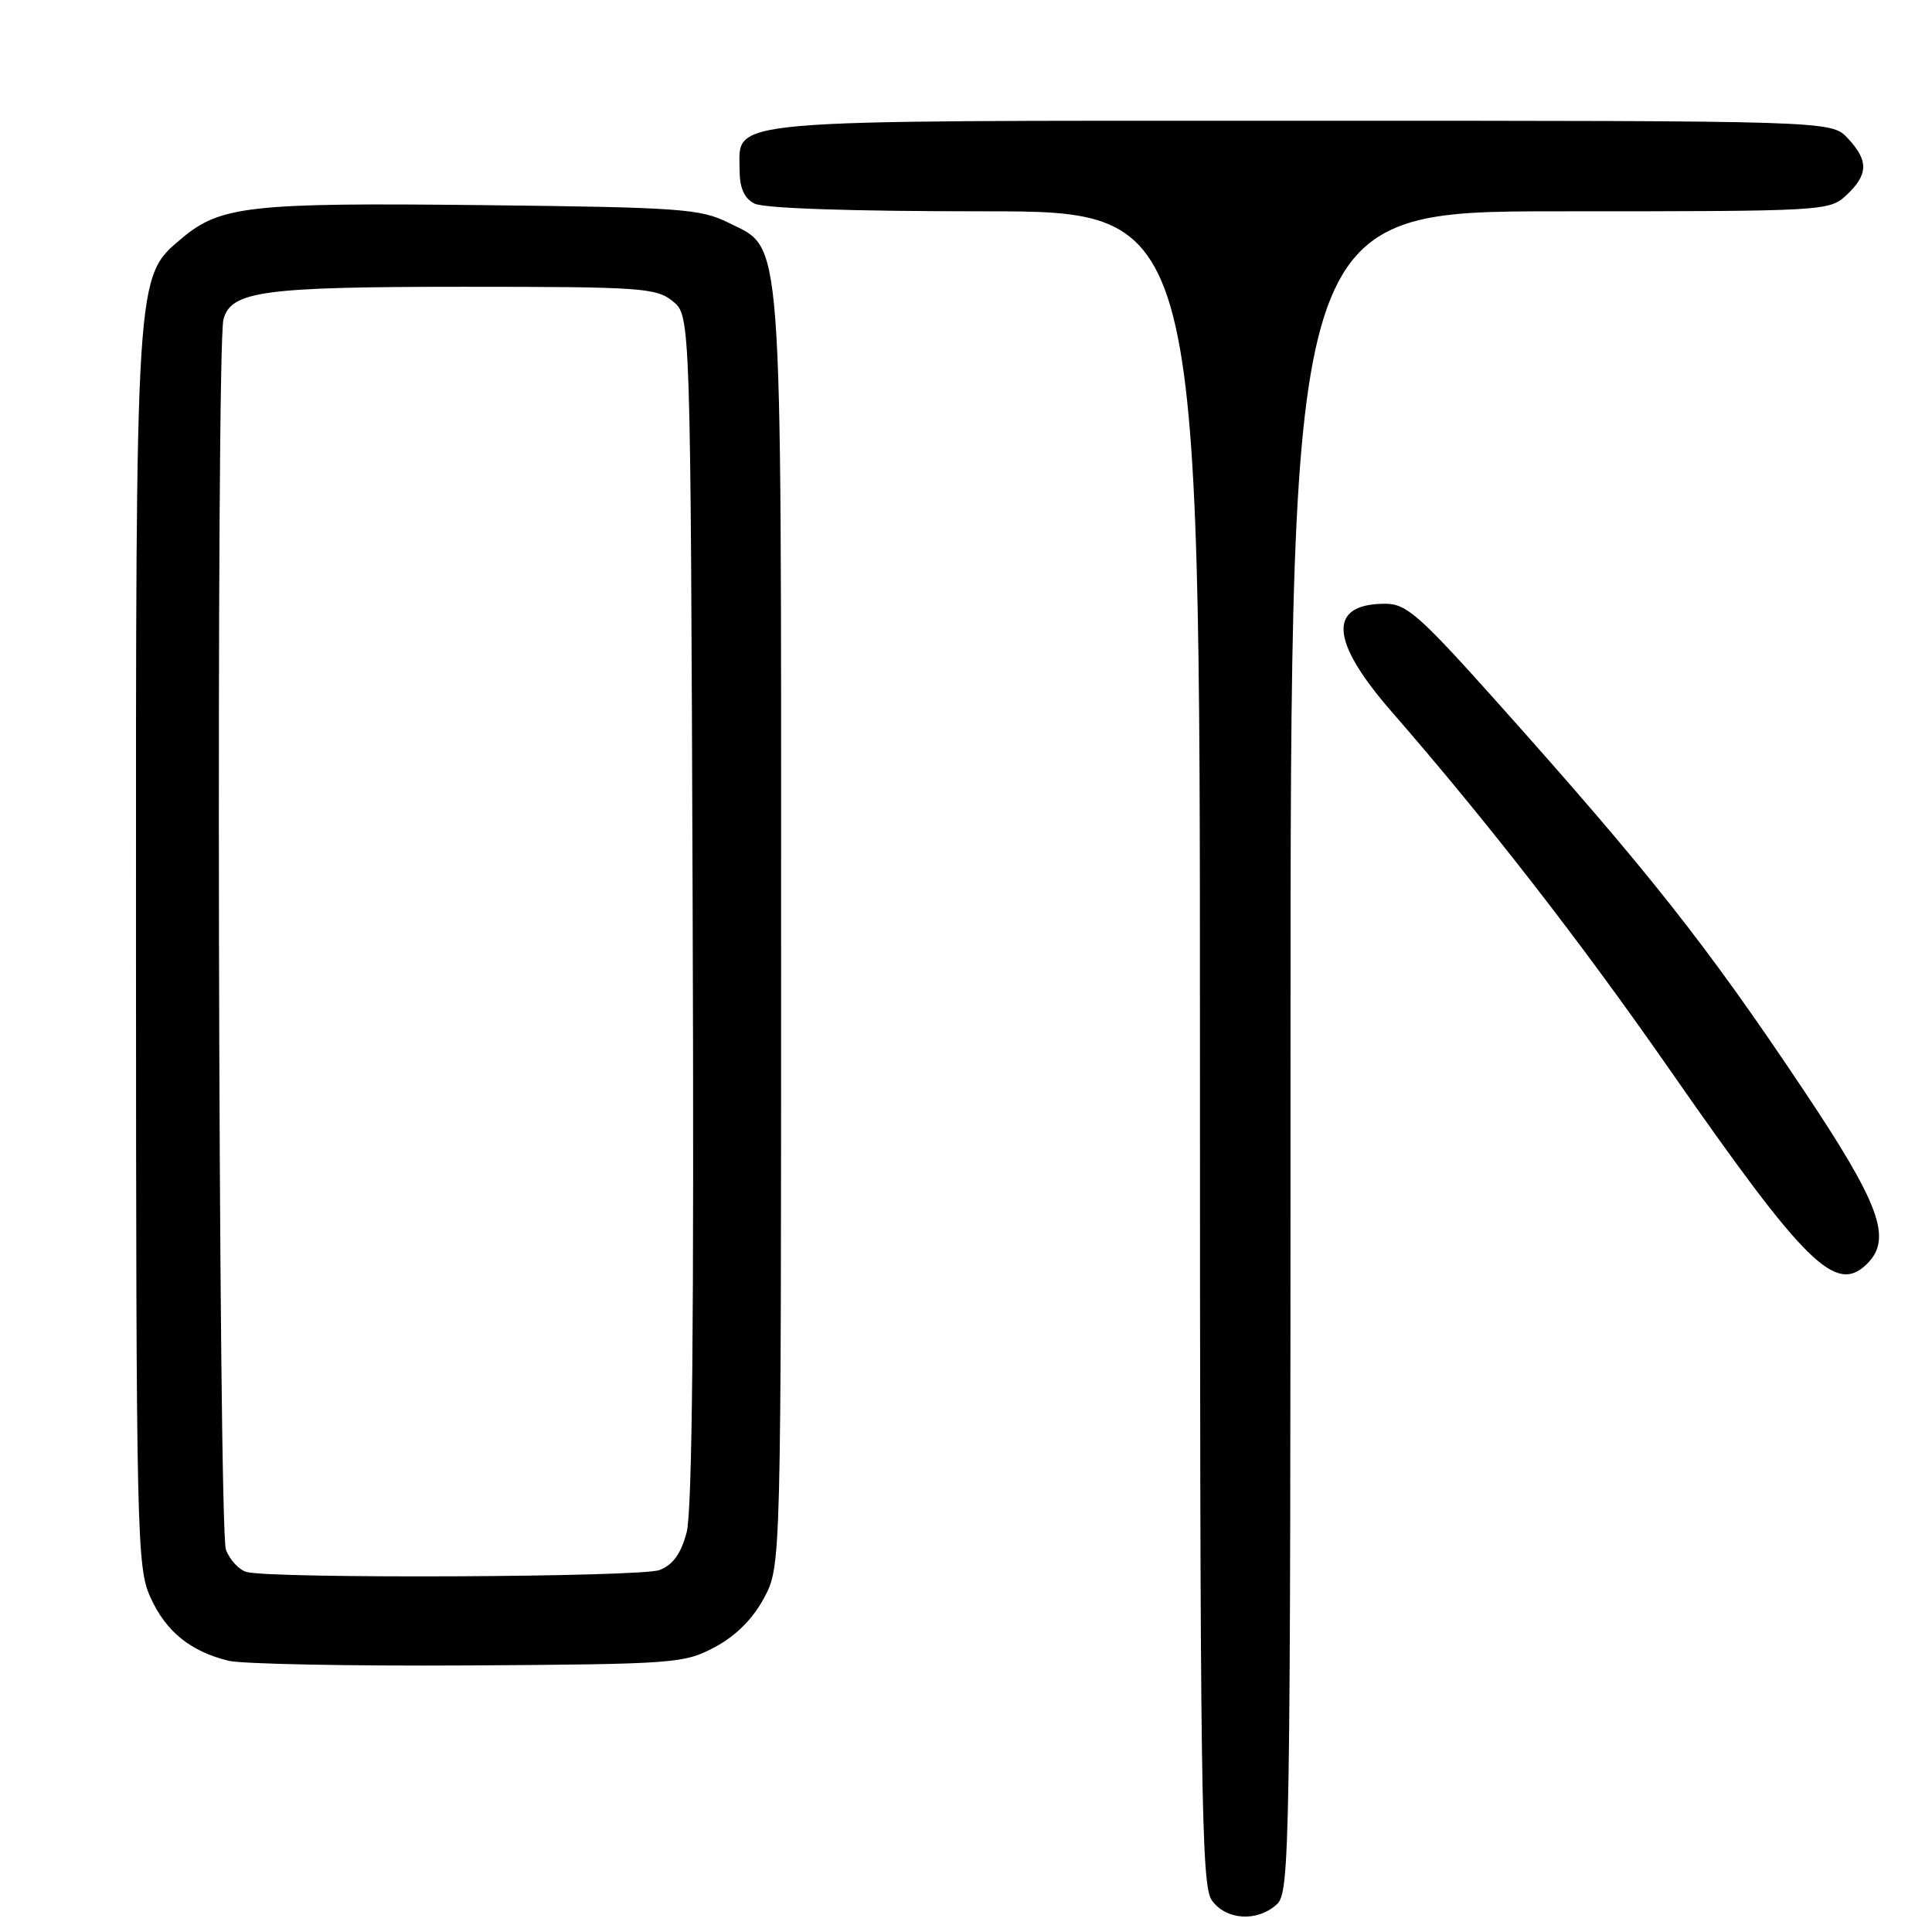<?xml version="1.0" encoding="UTF-8" standalone="no"?>
<!DOCTYPE svg PUBLIC "-//W3C//DTD SVG 1.1//EN" "http://www.w3.org/Graphics/SVG/1.1/DTD/svg11.dtd" >
<svg xmlns="http://www.w3.org/2000/svg" xmlns:xlink="http://www.w3.org/1999/xlink" version="1.1" viewBox="0 0 256 256">
 <g >
 <path fill="currentColor"
d=" M 169.17 252.35 C 170.92 250.76 171.00 245.94 171.00 139.35 C 171.00 28.00 171.00 28.00 206.69 28.00 C 241.95 28.00 242.40 27.97 244.69 25.83 C 247.57 23.12 247.61 21.27 244.83 18.31 C 242.65 16.00 242.65 16.00 172.55 16.00 C 94.50 16.00 98.00 15.69 98.00 22.52 C 98.00 24.87 98.60 26.25 99.93 26.96 C 101.14 27.61 112.66 28.00 130.43 28.00 C 159.00 28.00 159.00 28.00 159.00 138.78 C 159.00 237.42 159.17 249.80 160.56 251.78 C 162.42 254.43 166.56 254.71 169.17 252.35 Z  M 94.74 218.24 C 97.52 216.75 99.75 214.52 101.24 211.74 C 103.50 207.50 103.50 207.50 103.50 123.50 C 103.50 29.02 103.81 33.15 96.50 29.50 C 92.83 27.67 90.13 27.47 63.86 27.18 C 33.10 26.84 29.20 27.27 24.06 31.60 C 17.94 36.75 18.00 35.86 18.02 125.93 C 18.04 203.82 18.13 207.69 19.94 211.67 C 21.99 216.20 25.22 218.81 30.28 220.06 C 32.05 220.49 46.32 220.77 62.00 220.68 C 89.52 220.51 90.65 220.42 94.74 218.24 Z  M 247.43 167.43 C 250.76 164.09 249.09 159.55 238.93 144.36 C 225.98 125.00 218.45 115.48 198.12 92.75 C 188.07 81.52 186.34 80.00 183.56 80.00 C 175.93 80.00 176.19 84.86 184.33 94.22 C 197.25 109.07 209.41 124.73 221.29 141.80 C 239.31 167.69 243.28 171.58 247.43 167.43 Z  M 32.69 208.30 C 31.70 208.04 30.46 206.72 29.94 205.35 C 28.92 202.67 28.61 46.07 29.61 42.31 C 30.62 38.57 34.86 38.00 61.54 38.00 C 84.90 38.00 86.95 38.14 89.14 39.91 C 91.50 41.82 91.50 41.82 91.78 120.43 C 91.98 174.65 91.73 200.28 90.98 203.06 C 90.22 205.90 89.16 207.37 87.38 208.04 C 84.91 208.99 36.22 209.21 32.69 208.30 Z "/>
</g>
</svg>